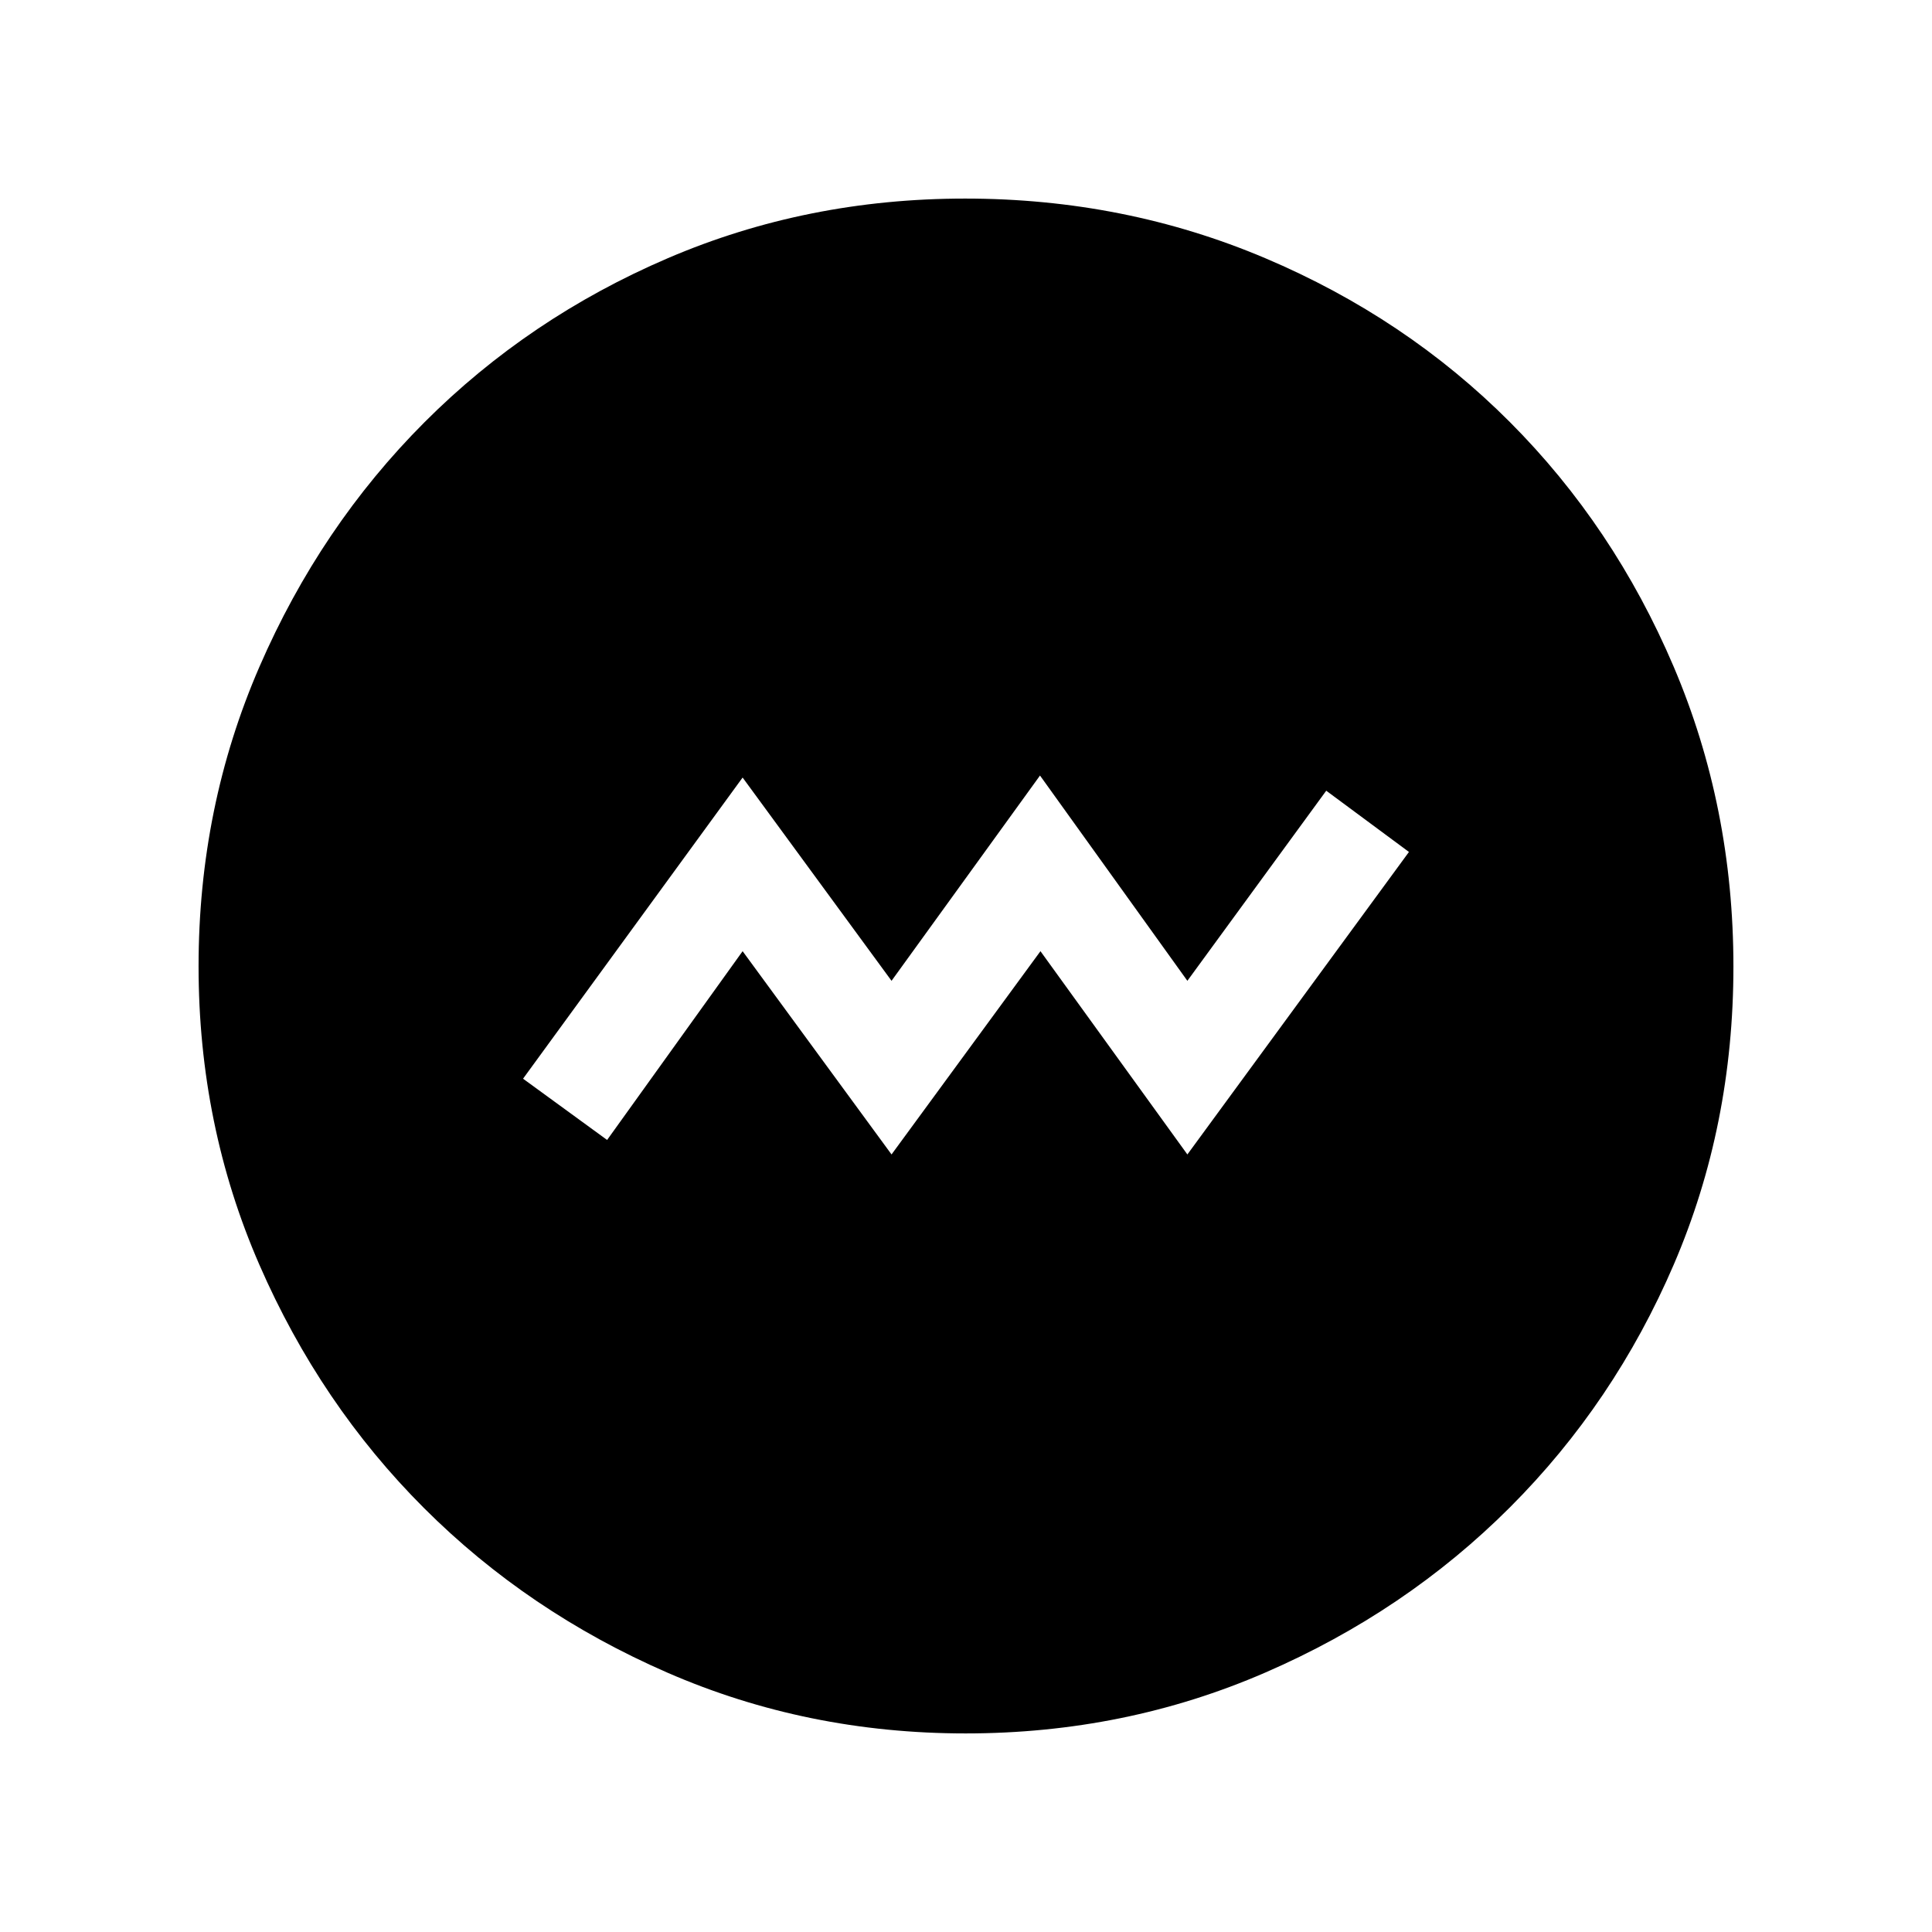 <svg xmlns="http://www.w3.org/2000/svg" height="40" viewBox="0 -960 960 960" width="40"><path d="m443-386.36 74-101 73 101 110.1-150.31L659-567.1l-69 94.46-73.23-102-73.77 102-74-101L259.9-424l41.77 30.44 67.33-93.8 74 101Zm36.83 287.69q-78.85 0-148.18-30.19-69.32-30.19-120.93-81.76-51.61-51.57-81.83-120.92-30.22-69.34-30.22-148.33 0-79.15 30.25-148.83 30.25-69.67 82.04-121.52 51.8-51.85 120.87-81.48 69.07-29.63 147.74-29.63 79.19 0 149.07 29.6 69.87 29.6 121.58 81.42 51.71 51.82 81.41 121.55 29.7 69.73 29.7 149.02 0 79.12-29.6 148-29.6 68.87-81.41 120.69-51.8 51.83-121.52 82.1-69.71 30.28-148.97 30.28Z"/></svg>